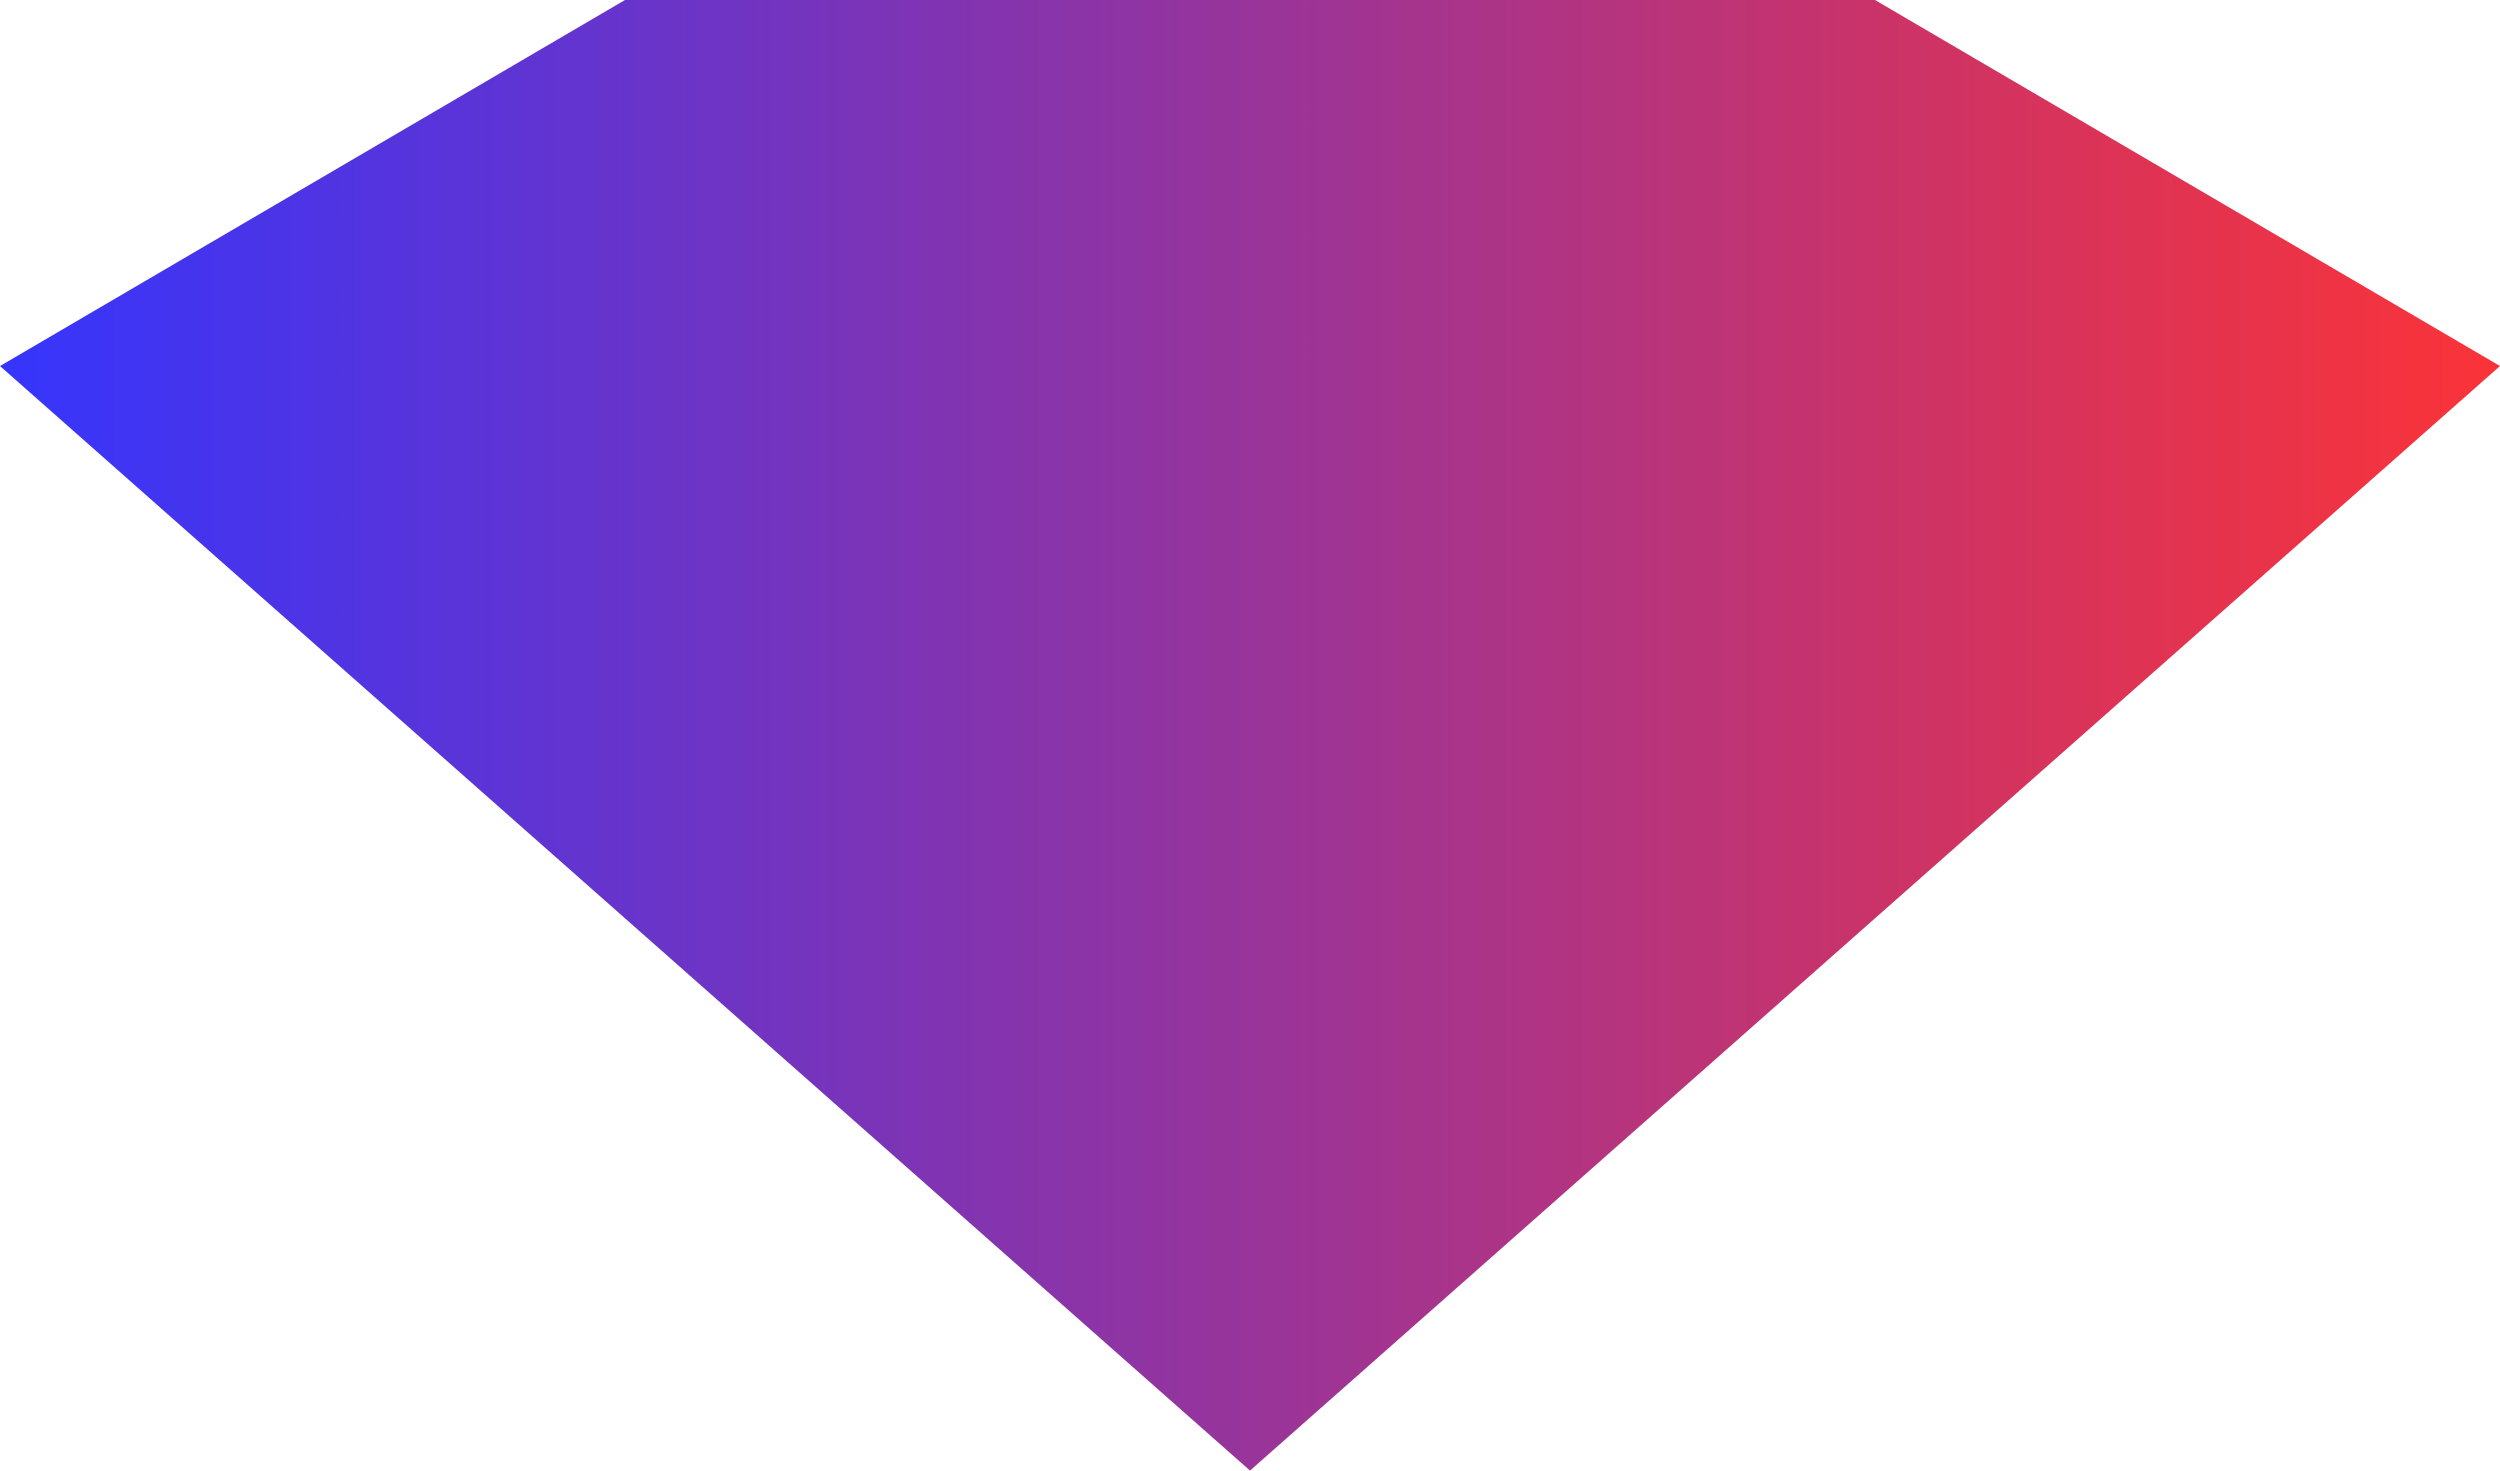 <?xml version="1.0" encoding="UTF-8" standalone="no"?>
<svg
   xmlns:dc="http://purl.org/dc/elements/1.1/"
   xmlns:cc="http://creativecommons.org/ns#"
   xmlns:rdf="http://www.w3.org/1999/02/22-rdf-syntax-ns#"
   xmlns:svg="http://www.w3.org/2000/svg"
   xmlns="http://www.w3.org/2000/svg"
   xmlns:xlink="http://www.w3.org/1999/xlink"
   xmlns:sodipodi="http://sodipodi.sourceforge.net/DTD/sodipodi-0.dtd"
   xmlns:inkscape="http://www.inkscape.org/namespaces/inkscape"
   inkscape:version="1.0 (6e3e5246a0, 2020-05-07)"
   sodipodi:docname="ruby.svg"
   id="svg8"
   version="1.1"
   viewBox="0 0 89.958 52.917"
   height="52.917mm"
   width="89.958mm">
  <defs
     id="defs2">
    <linearGradient
       id="linearGradient16448"
       inkscape:collect="always">
      <stop
         id="stop16444"
         offset="0"
         style="stop-color:#0302fc;stop-opacity:0.8" />
      <stop
         id="stop16446"
         offset="1"
         style="stop-color:#fe0002;stop-opacity:0.8" />
    </linearGradient>
    <linearGradient
       gradientTransform="matrix(0.385,0,0,0.425,7.419,20.015)"
       y2="92.225"
       x2="222.742"
       y1="92.225"
       x1="-14.749"
       gradientUnits="userSpaceOnUse"
       id="linearGradient17604"
       xlink:href="#linearGradient16448"
       inkscape:collect="always" />
  </defs>
  <sodipodi:namedview
     inkscape:window-maximized="0"
     inkscape:window-y="77"
     inkscape:window-x="117"
     inkscape:window-height="949"
     inkscape:window-width="1439"
     showgrid="false"
     inkscape:document-rotation="0"
     inkscape:current-layer="layer1"
     inkscape:document-units="mm"
     inkscape:cy="210.3856"
     inkscape:cx="393.22852"
     inkscape:zoom="0.35"
     inkscape:pageshadow="2"
     inkscape:pageopacity="0.0"
     borderopacity="1.0"
     bordercolor="#666666"
     pagecolor="#ffffff"
     id="base" />
  <g
     transform="translate(-1.792,-32.026)"
     id="layer1"
     inkscape:groupmode="layer"
     inkscape:label="Layer 1">
    <path
       d="M 24.281,32.026 1.792,45.197 46.771,84.943 91.75,45.197 69.26,32.026 H 58.015 46.771 35.526 Z"
       style="color:#000000;font-style:normal;font-variant:normal;font-weight:normal;font-stretch:normal;font-size:medium;line-height:normal;font-family:sans-serif;font-variant-ligatures:normal;font-variant-position:normal;font-variant-caps:normal;font-variant-numeric:normal;font-variant-alternates:normal;font-variant-east-asian:normal;font-feature-settings:normal;font-variation-settings:normal;text-indent:0;text-align:start;text-decoration:none;text-decoration-line:none;text-decoration-style:solid;text-decoration-color:#000000;letter-spacing:normal;word-spacing:normal;text-transform:none;writing-mode:lr-tb;direction:ltr;text-orientation:mixed;dominant-baseline:auto;baseline-shift:baseline;text-anchor:start;white-space:normal;shape-padding:0;shape-margin:0;inline-size:0;clip-rule:nonzero;display:inline;overflow:visible;visibility:visible;isolation:auto;mix-blend-mode:normal;color-interpolation:sRGB;color-interpolation-filters:linearRGB;solid-color:#000000;solid-opacity:1;vector-effect:none;fill:url(#linearGradient17604);fill-opacity:1;fill-rule:nonzero;stroke:none;stroke-width:0.437;stroke-linecap:round;stroke-linejoin:round;stroke-miterlimit:4;stroke-dasharray:none;stroke-dashoffset:0;stroke-opacity:1;color-rendering:auto;image-rendering:auto;shape-rendering:auto;text-rendering:auto;enable-background:accumulate;stop-color:#000000"
       id="path3043" />
  </g>
</svg>
